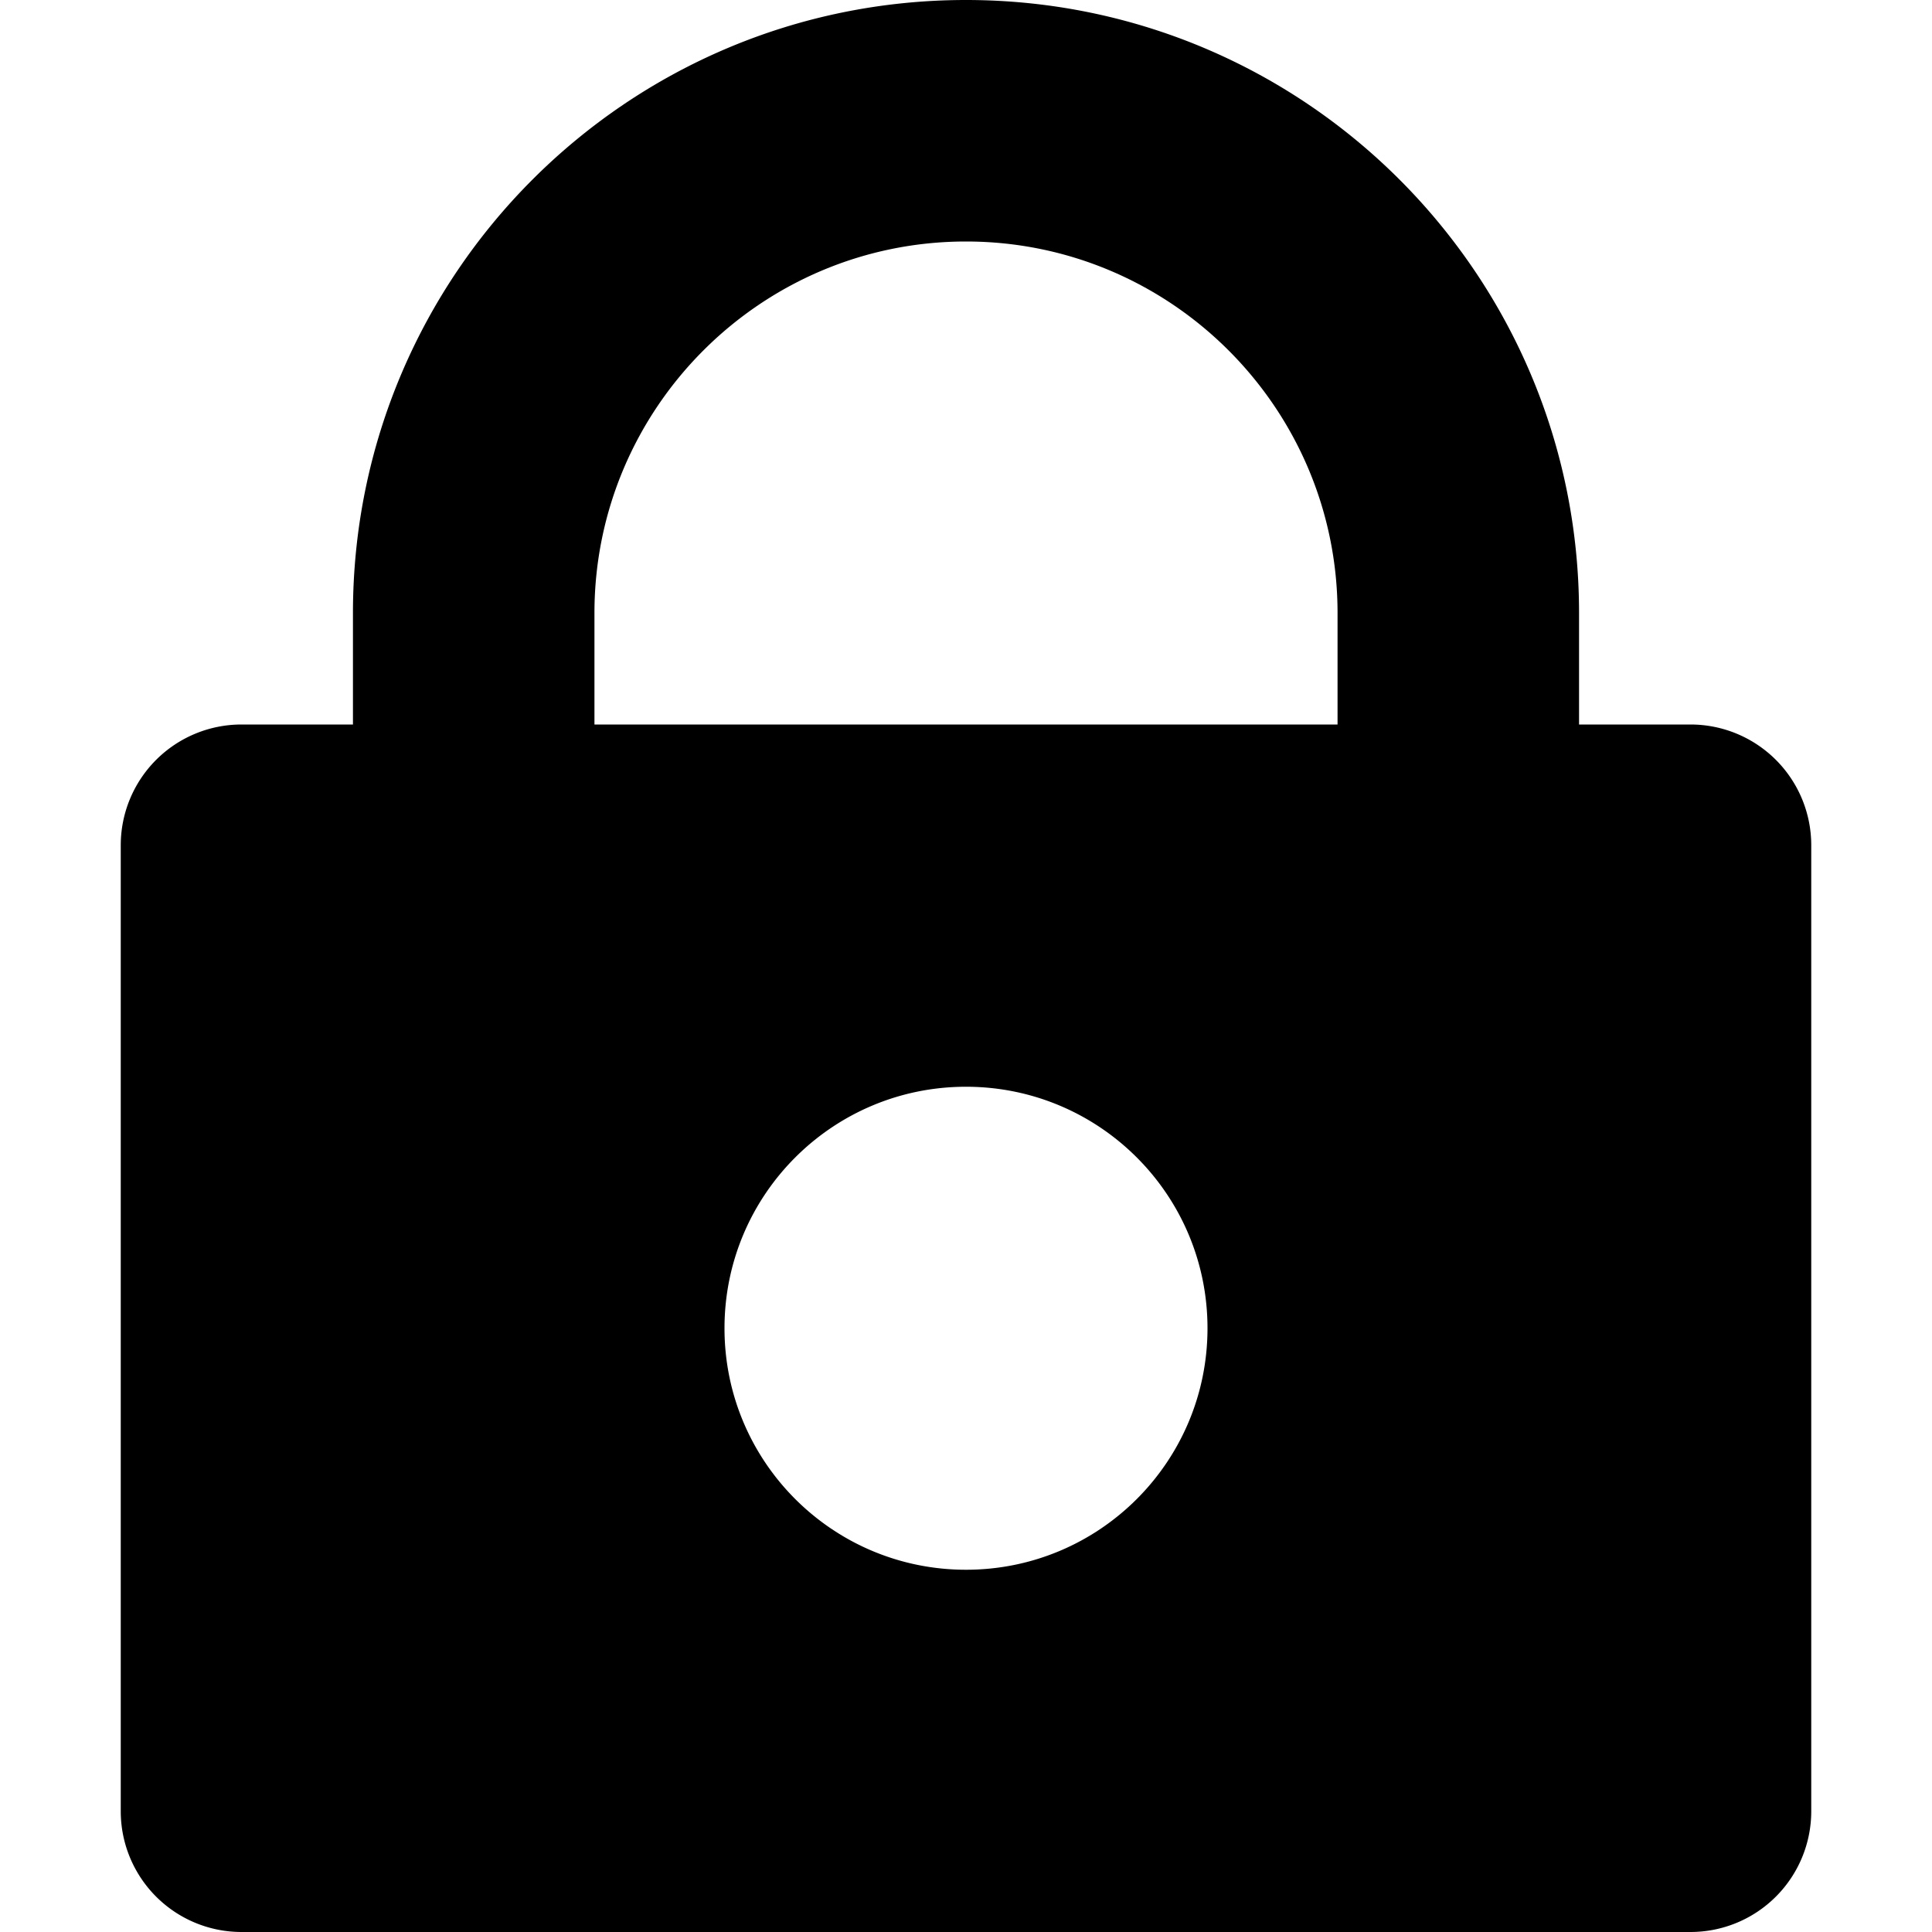 <svg width="32" height="32" xmlns="http://www.w3.org/2000/svg" fill="currentColor"><path d="M16 0C10.392 0 5.846 4.546 5.846 10.154V12H4a2 2 0 00-2 2v16a2 2 0 002 2h24a2 2 0 002-2V14a2 2 0 00-2-2h-1.846v-1.846C26.154 4.546 21.608 0 16 0zM9.846 10.154C9.846 6.76 12.606 4 16 4s6.154 2.76 6.154 6.154V12H9.846v-1.846zM16 26c-2.21 0-4-1.79-4-4s1.79-4 4-4 4 1.79 4 4-1.79 4-4 4z"/></svg>